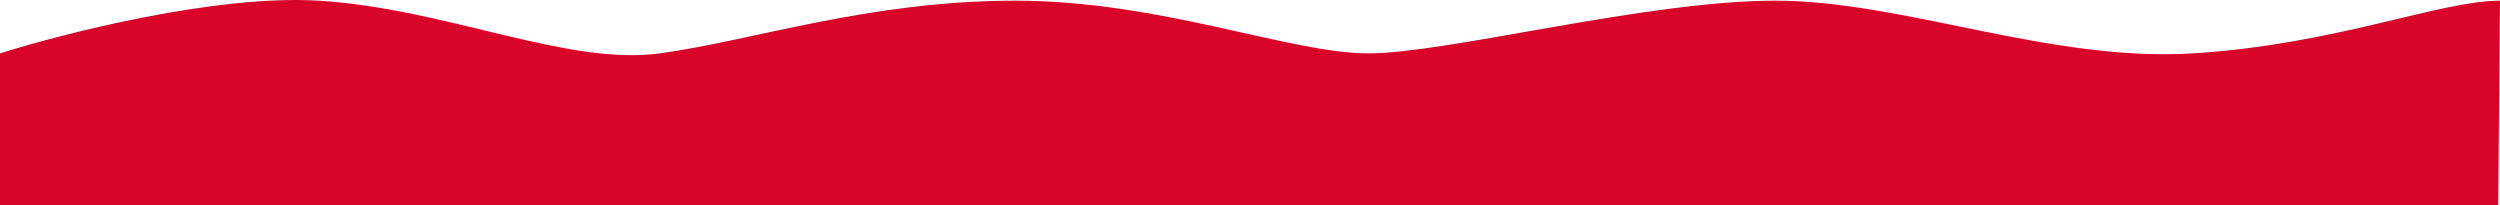<svg width="1365" height="112" viewBox="0 0 1365 112" fill="none" xmlns="http://www.w3.org/2000/svg">
<path d="M173.882 0.367C118.16 -3.043 34.91 18.129 0 29.141V112H1364L1365 0.367C1331.93 0.367 1275.3 24.346 1197.13 29.141C1118.96 33.937 1039.28 0.367 969.13 0.367C898.976 0.367 790.237 29.141 747.142 29.141C704.047 29.141 633.893 0.367 554.218 0.367C474.543 0.367 410.903 22.214 360.292 29.141C309.681 36.069 243.535 4.63 173.882 0.367Z" fill="#D90429"/>
</svg>
